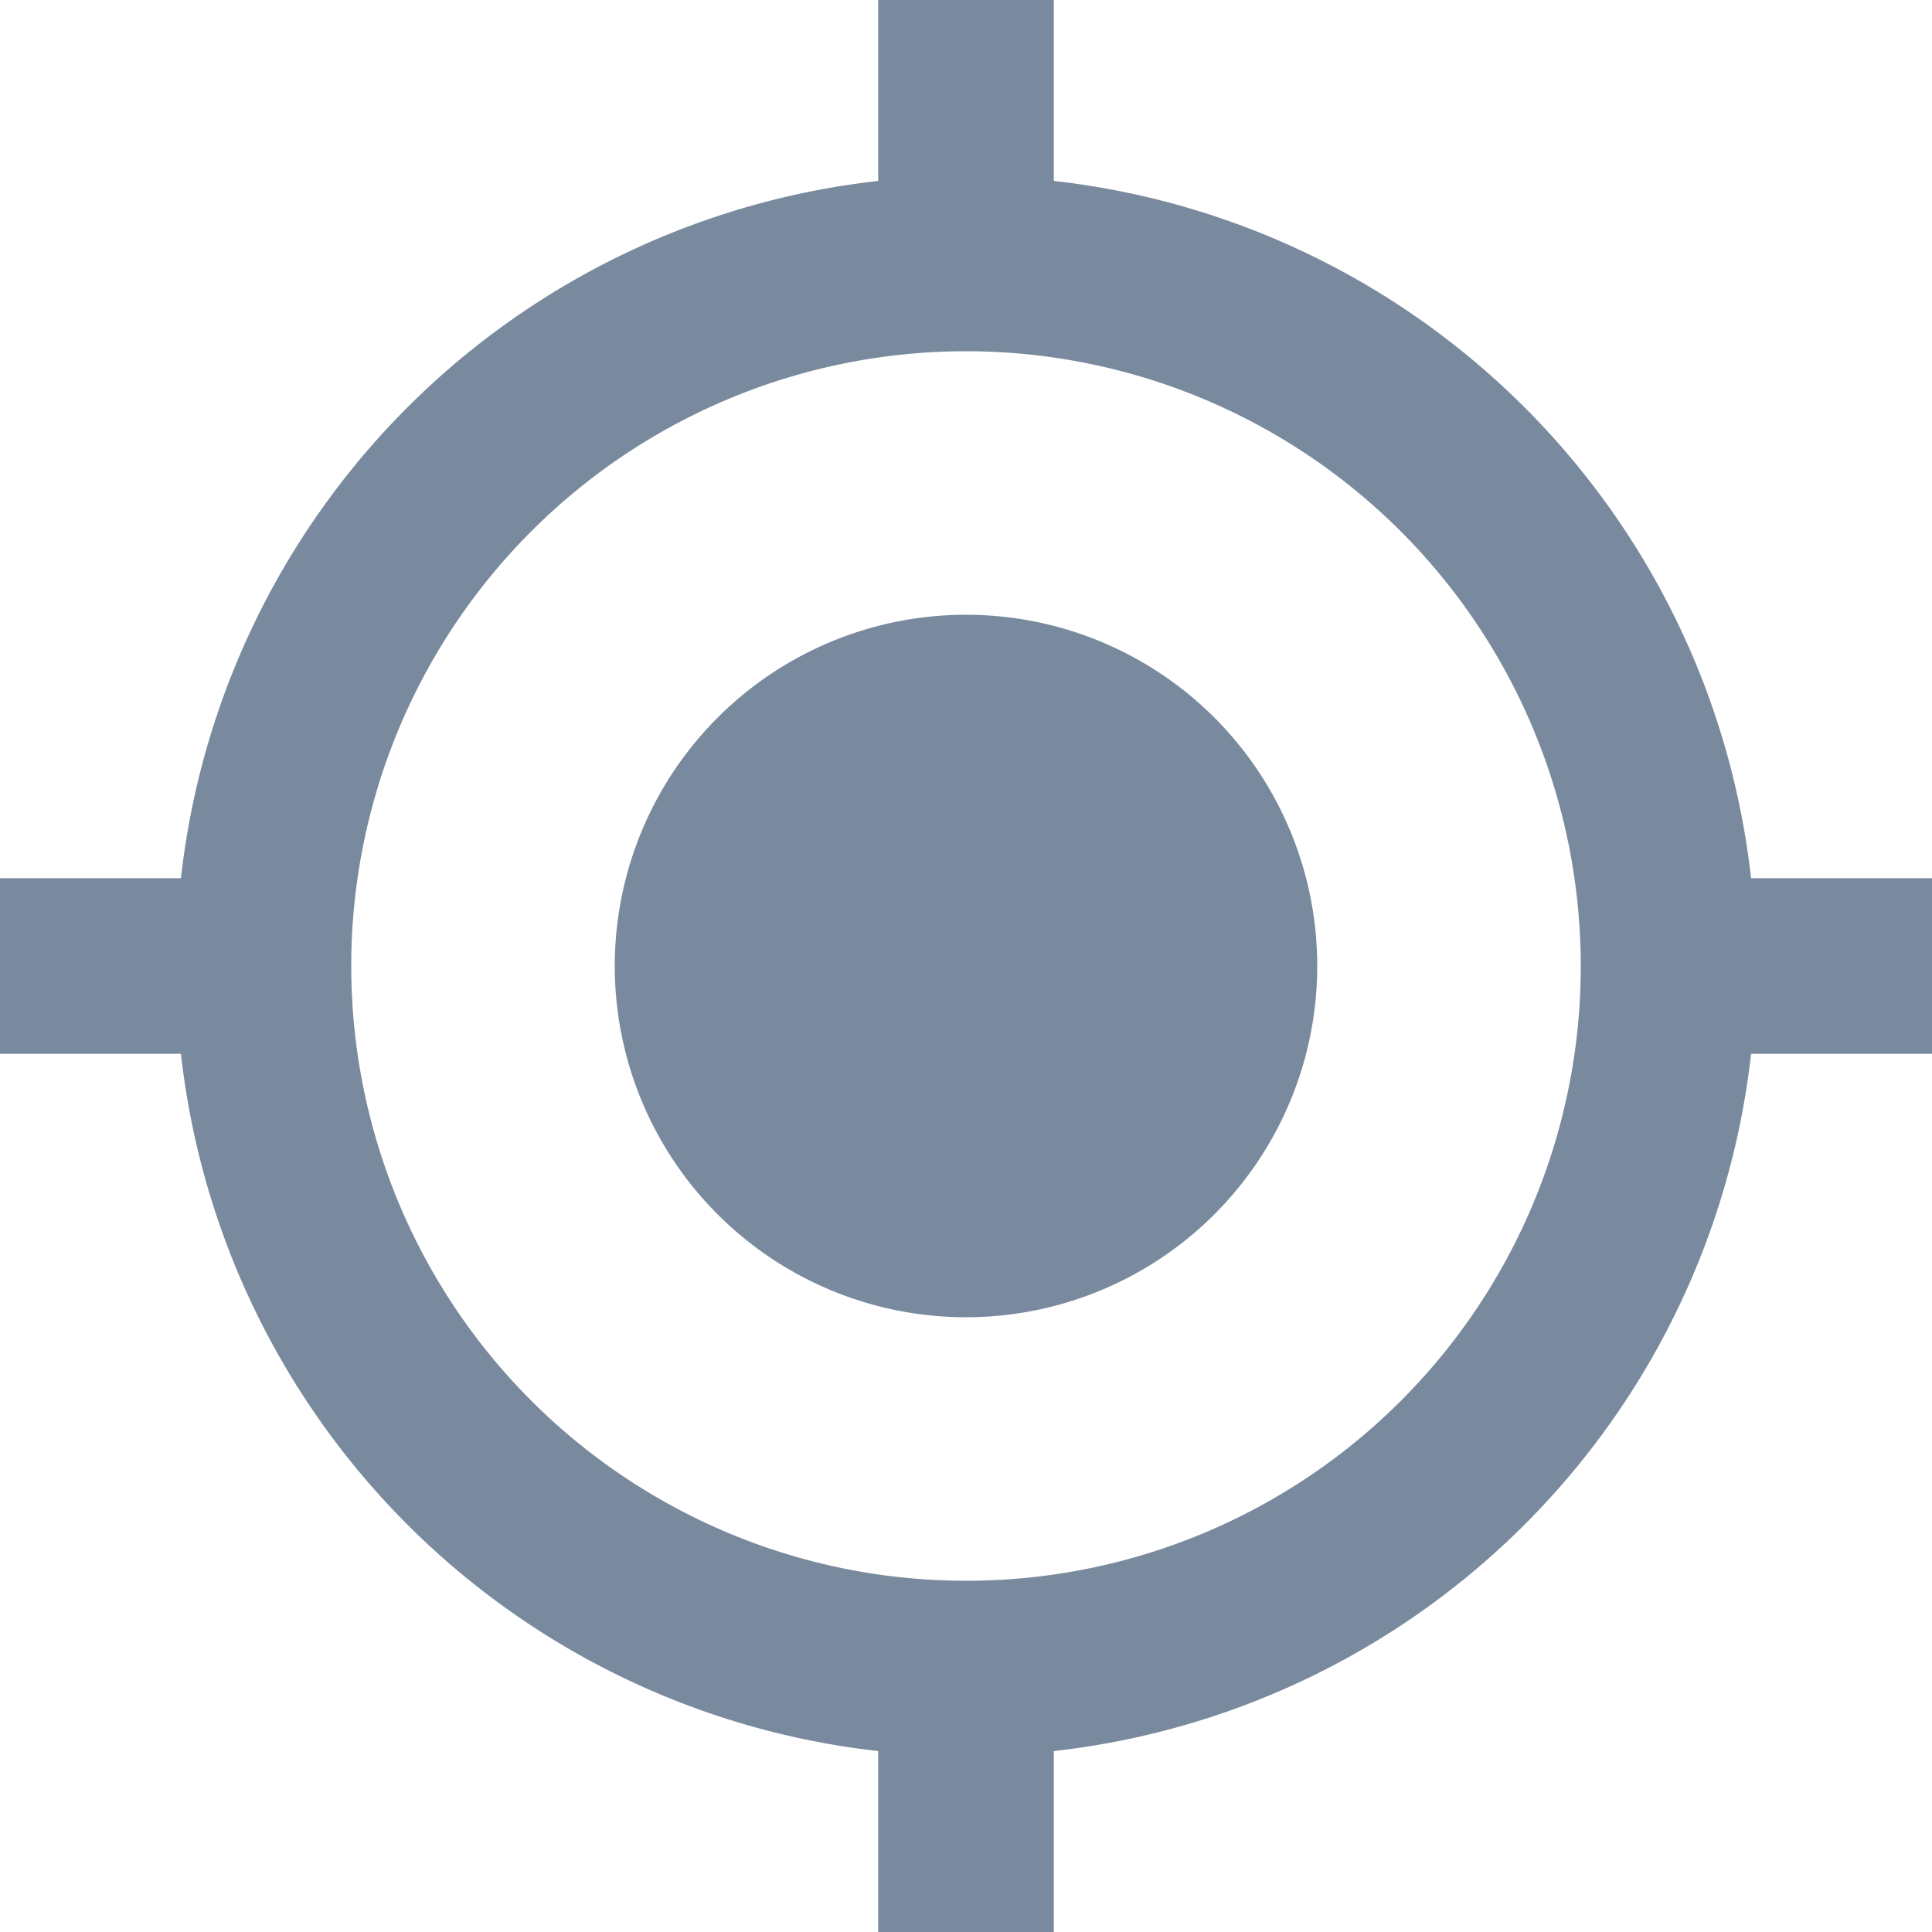 <svg xmlns="http://www.w3.org/2000/svg" width="20" height="20" viewBox="0 0 20 20">
  <path id="ic_my_location_24px" d="M11,7.364A3.636,3.636,0,1,0,14.636,11,3.635,3.635,0,0,0,11,7.364Zm8.127,2.727a8.177,8.177,0,0,0-7.218-7.218V1H10.091V2.873a8.177,8.177,0,0,0-7.218,7.218H1v1.818H2.873a8.177,8.177,0,0,0,7.218,7.218V21h1.818V19.127a8.177,8.177,0,0,0,7.218-7.218H21V10.091H19.127ZM11,17.364A6.364,6.364,0,1,1,17.364,11,6.359,6.359,0,0,1,11,17.364Z" transform="translate(-1 -1)" fill="#7a8a9e"/>
</svg>
